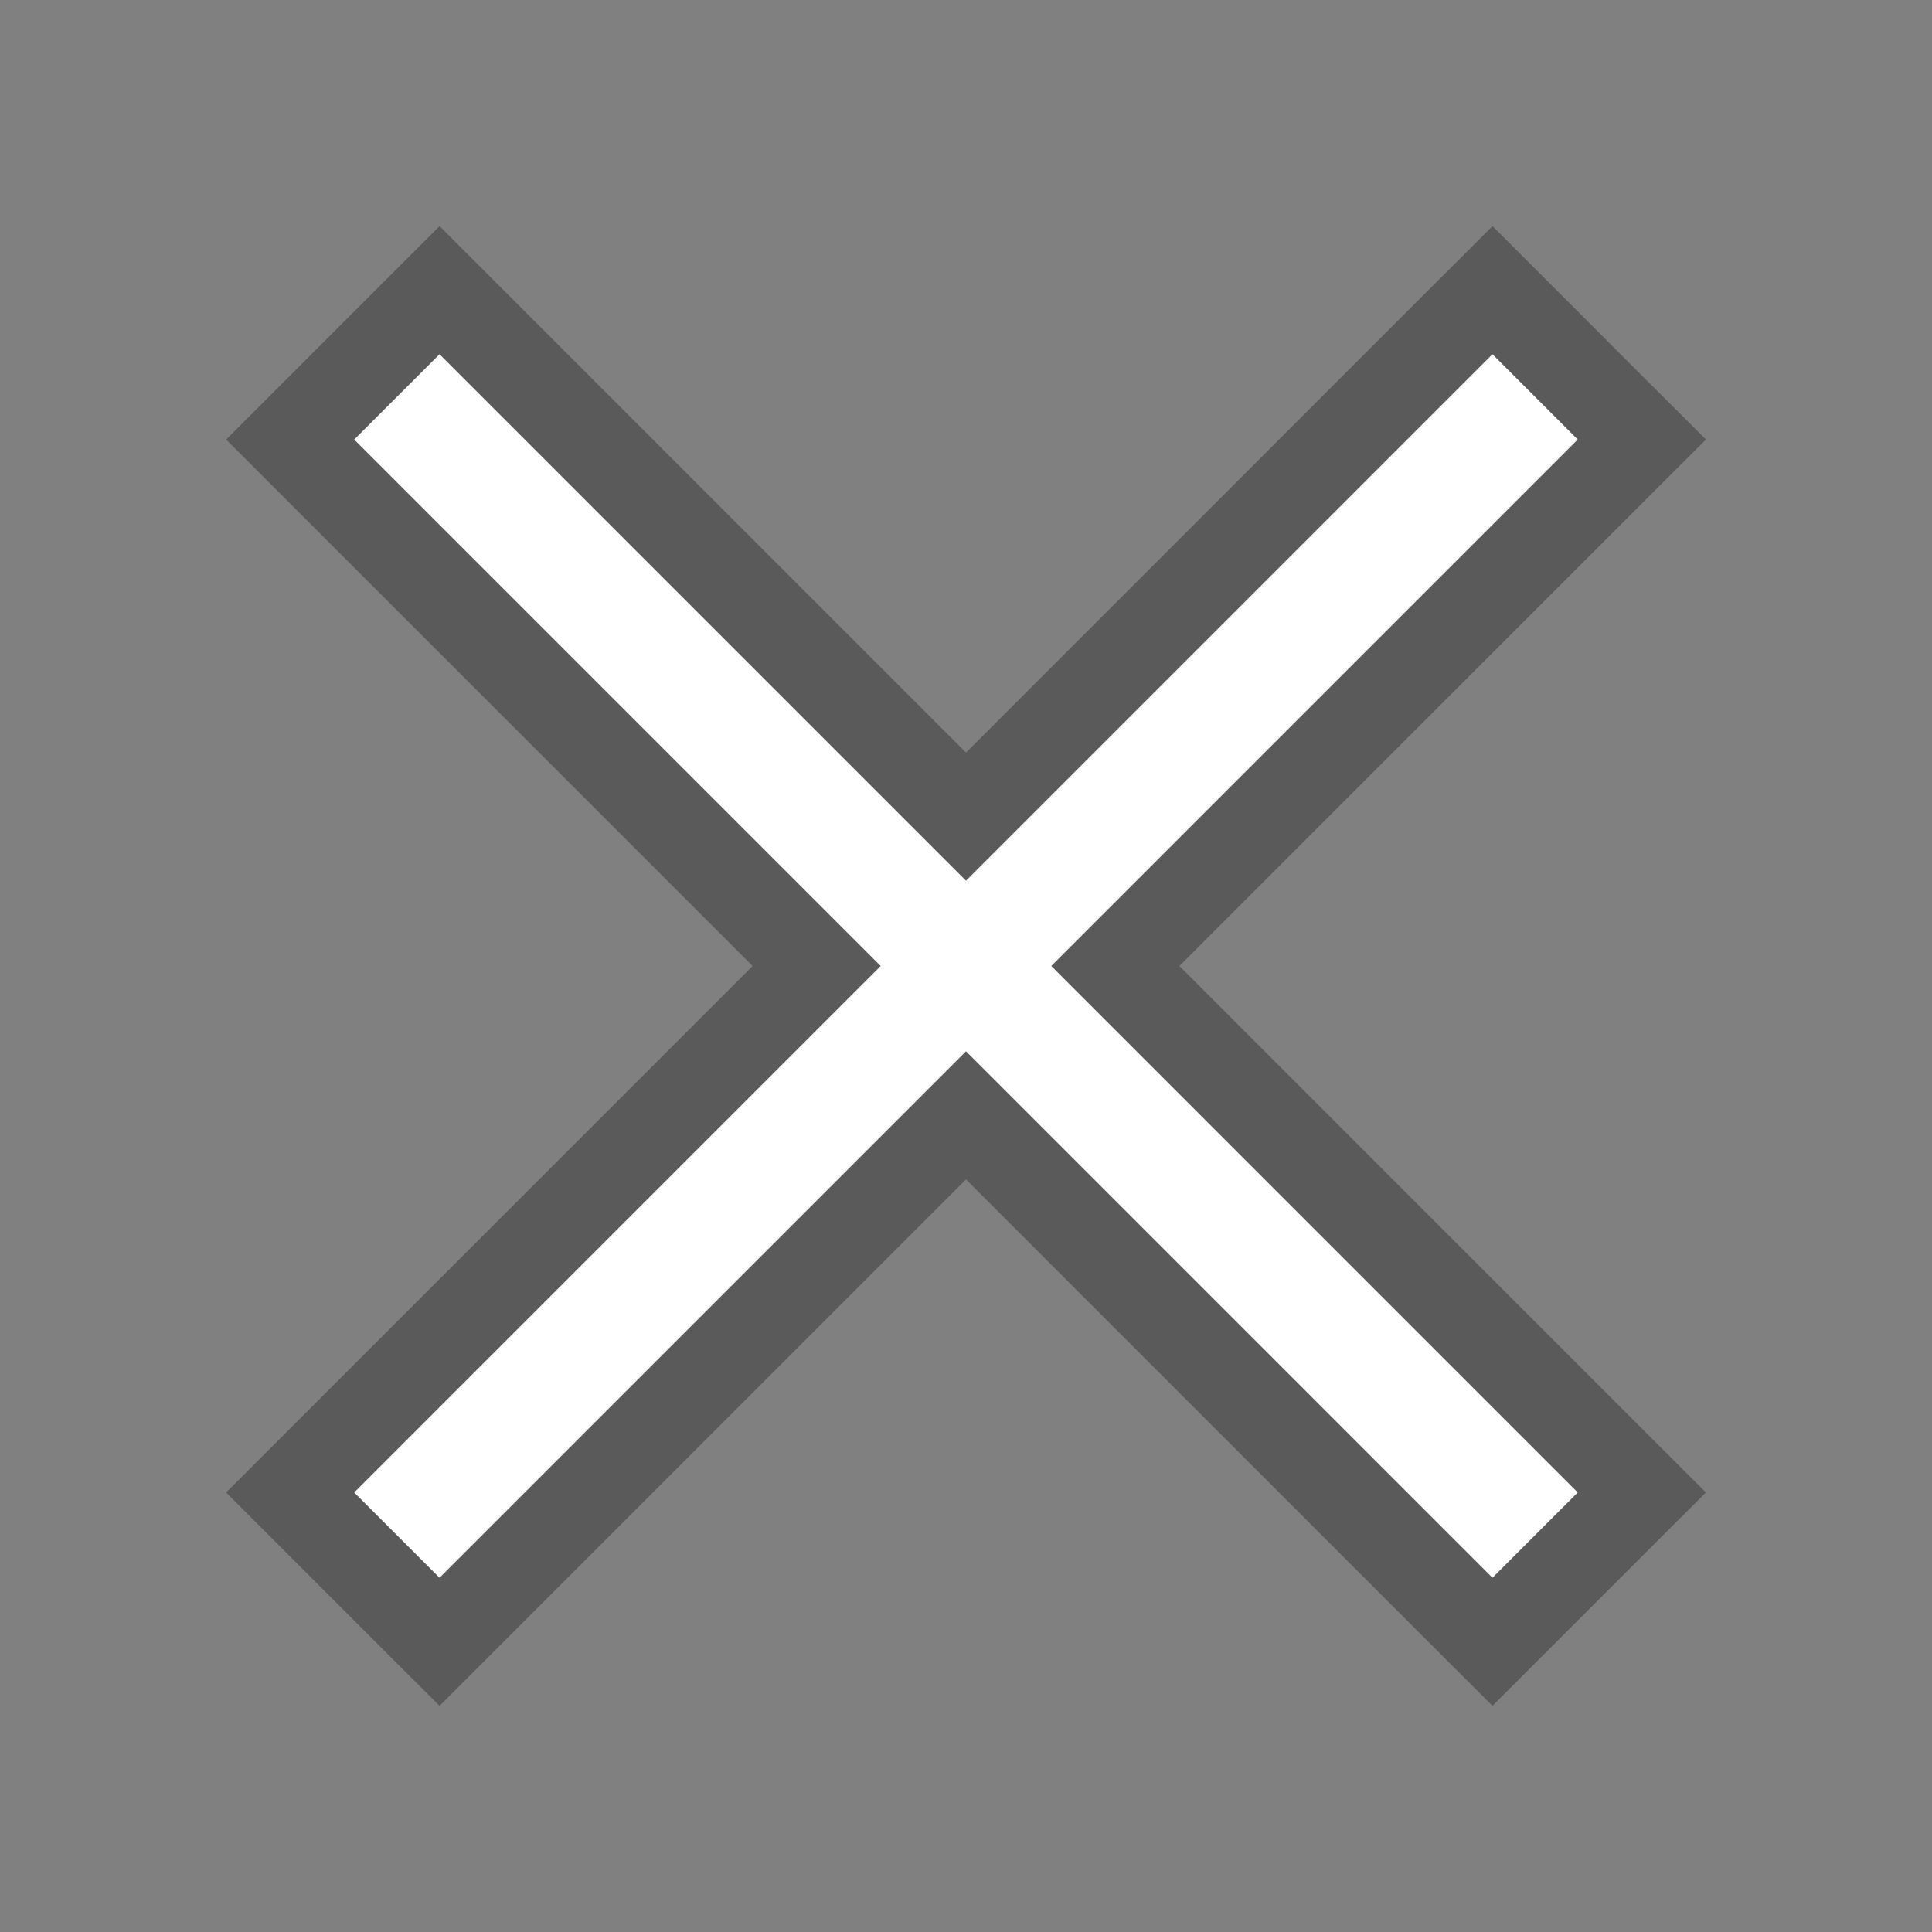 <svg width="32" height="32" viewBox="0 0 32 32" fill="none" xmlns="http://www.w3.org/2000/svg">
<rect x="0" y="0" width="32" height="32" fill="#808080" stroke="none"/>
<path fill-rule="evenodd" clip-rule="evenodd" d="M26.133 7.28L24.72 5.867L16 14.587L7.28 5.867L5.866 7.28L14.586 16L5.866 24.72L7.28 26.133L16 17.413L24.72 26.133L26.133 24.72L17.413 16L26.133 7.28Z" fill="white"/>
<path d="M26.663 7.81L27.194 7.28L26.663 6.75L25.25 5.336L24.72 4.806L24.189 5.336L16 13.526L7.81 5.336L7.28 4.806L6.749 5.336L5.336 6.75L4.806 7.28L5.336 7.81L13.526 16L5.336 24.19L4.806 24.72L5.336 25.25L6.749 26.664L7.28 27.194L7.81 26.664L16 18.474L24.189 26.664L24.72 27.194L25.25 26.664L26.663 25.25L27.194 24.72L26.663 24.19L18.474 16L26.663 7.81Z" stroke="black" stroke-opacity="0.3" stroke-width="1.5"/>
</svg>
